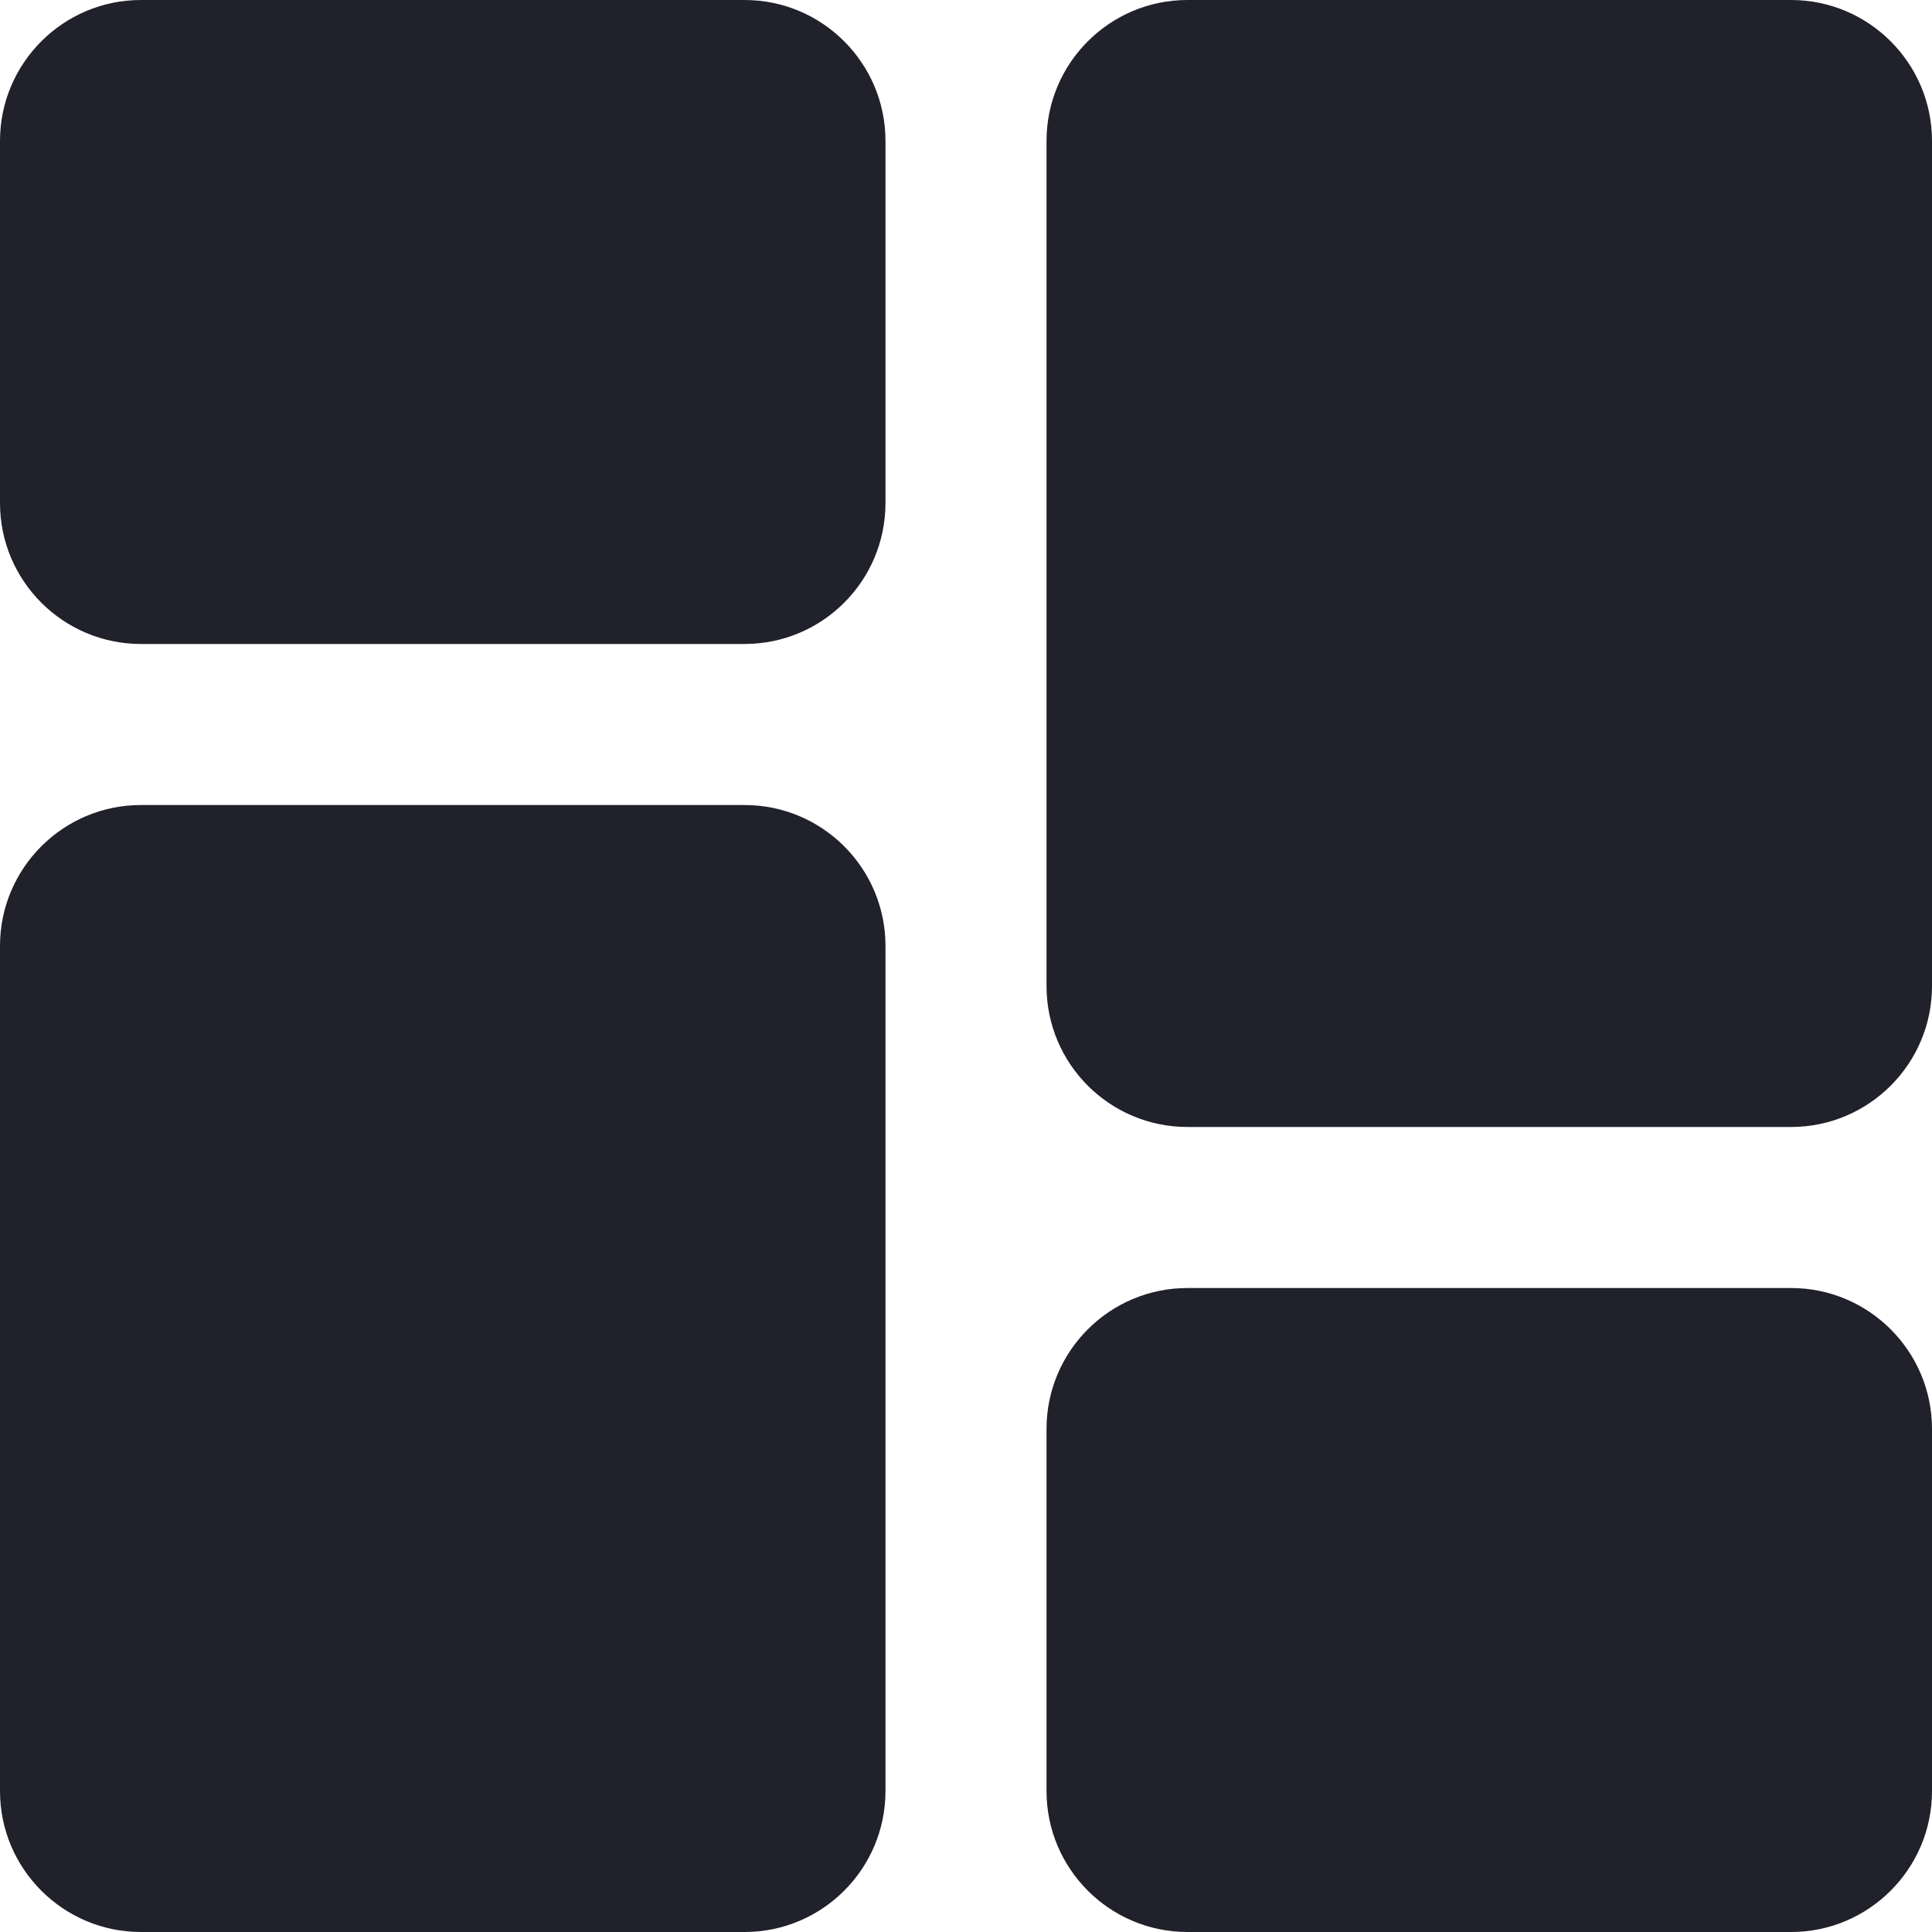 <svg width="25" height="25" viewBox="0 0 25 25" fill="none" xmlns="http://www.w3.org/2000/svg">
<g clip-path="url(#clip0_5_19)">
<path d="M9.635 0H1.823C0.818 0 0 0.818 0 1.823V6.51C0 7.516 0.818 8.333 1.823 8.333H9.635C10.641 8.333 11.458 7.516 11.458 6.51V1.823C11.458 0.818 10.641 0 9.635 0Z" fill="#21212C"/>
<path d="M9.635 10.417H1.823C0.818 10.417 0 11.234 0 12.24V23.177C0 24.182 0.818 25 1.823 25H9.635C10.641 25 11.458 24.182 11.458 23.177V12.24C11.458 11.234 10.641 10.417 9.635 10.417Z" fill="#21212C"/>
<path d="M23.177 16.667H15.365C14.359 16.667 13.542 17.484 13.542 18.49V23.177C13.542 24.182 14.359 25 15.365 25H23.177C24.182 25 25 24.182 25 23.177V18.49C25 17.484 24.182 16.667 23.177 16.667Z" fill="#21212C"/>
<path d="M23.177 0H15.365C14.359 0 13.542 0.818 13.542 1.823V12.76C13.542 13.766 14.359 14.583 15.365 14.583H23.177C24.182 14.583 25 13.766 25 12.76V1.823C25 0.818 24.182 0 23.177 0V0Z" fill="#21212C"/>
</g>
<defs>
<clipPath id="clip0_5_19">
<rect width="25" height="25" fill="white"/>
</clipPath>
</defs>
</svg>
